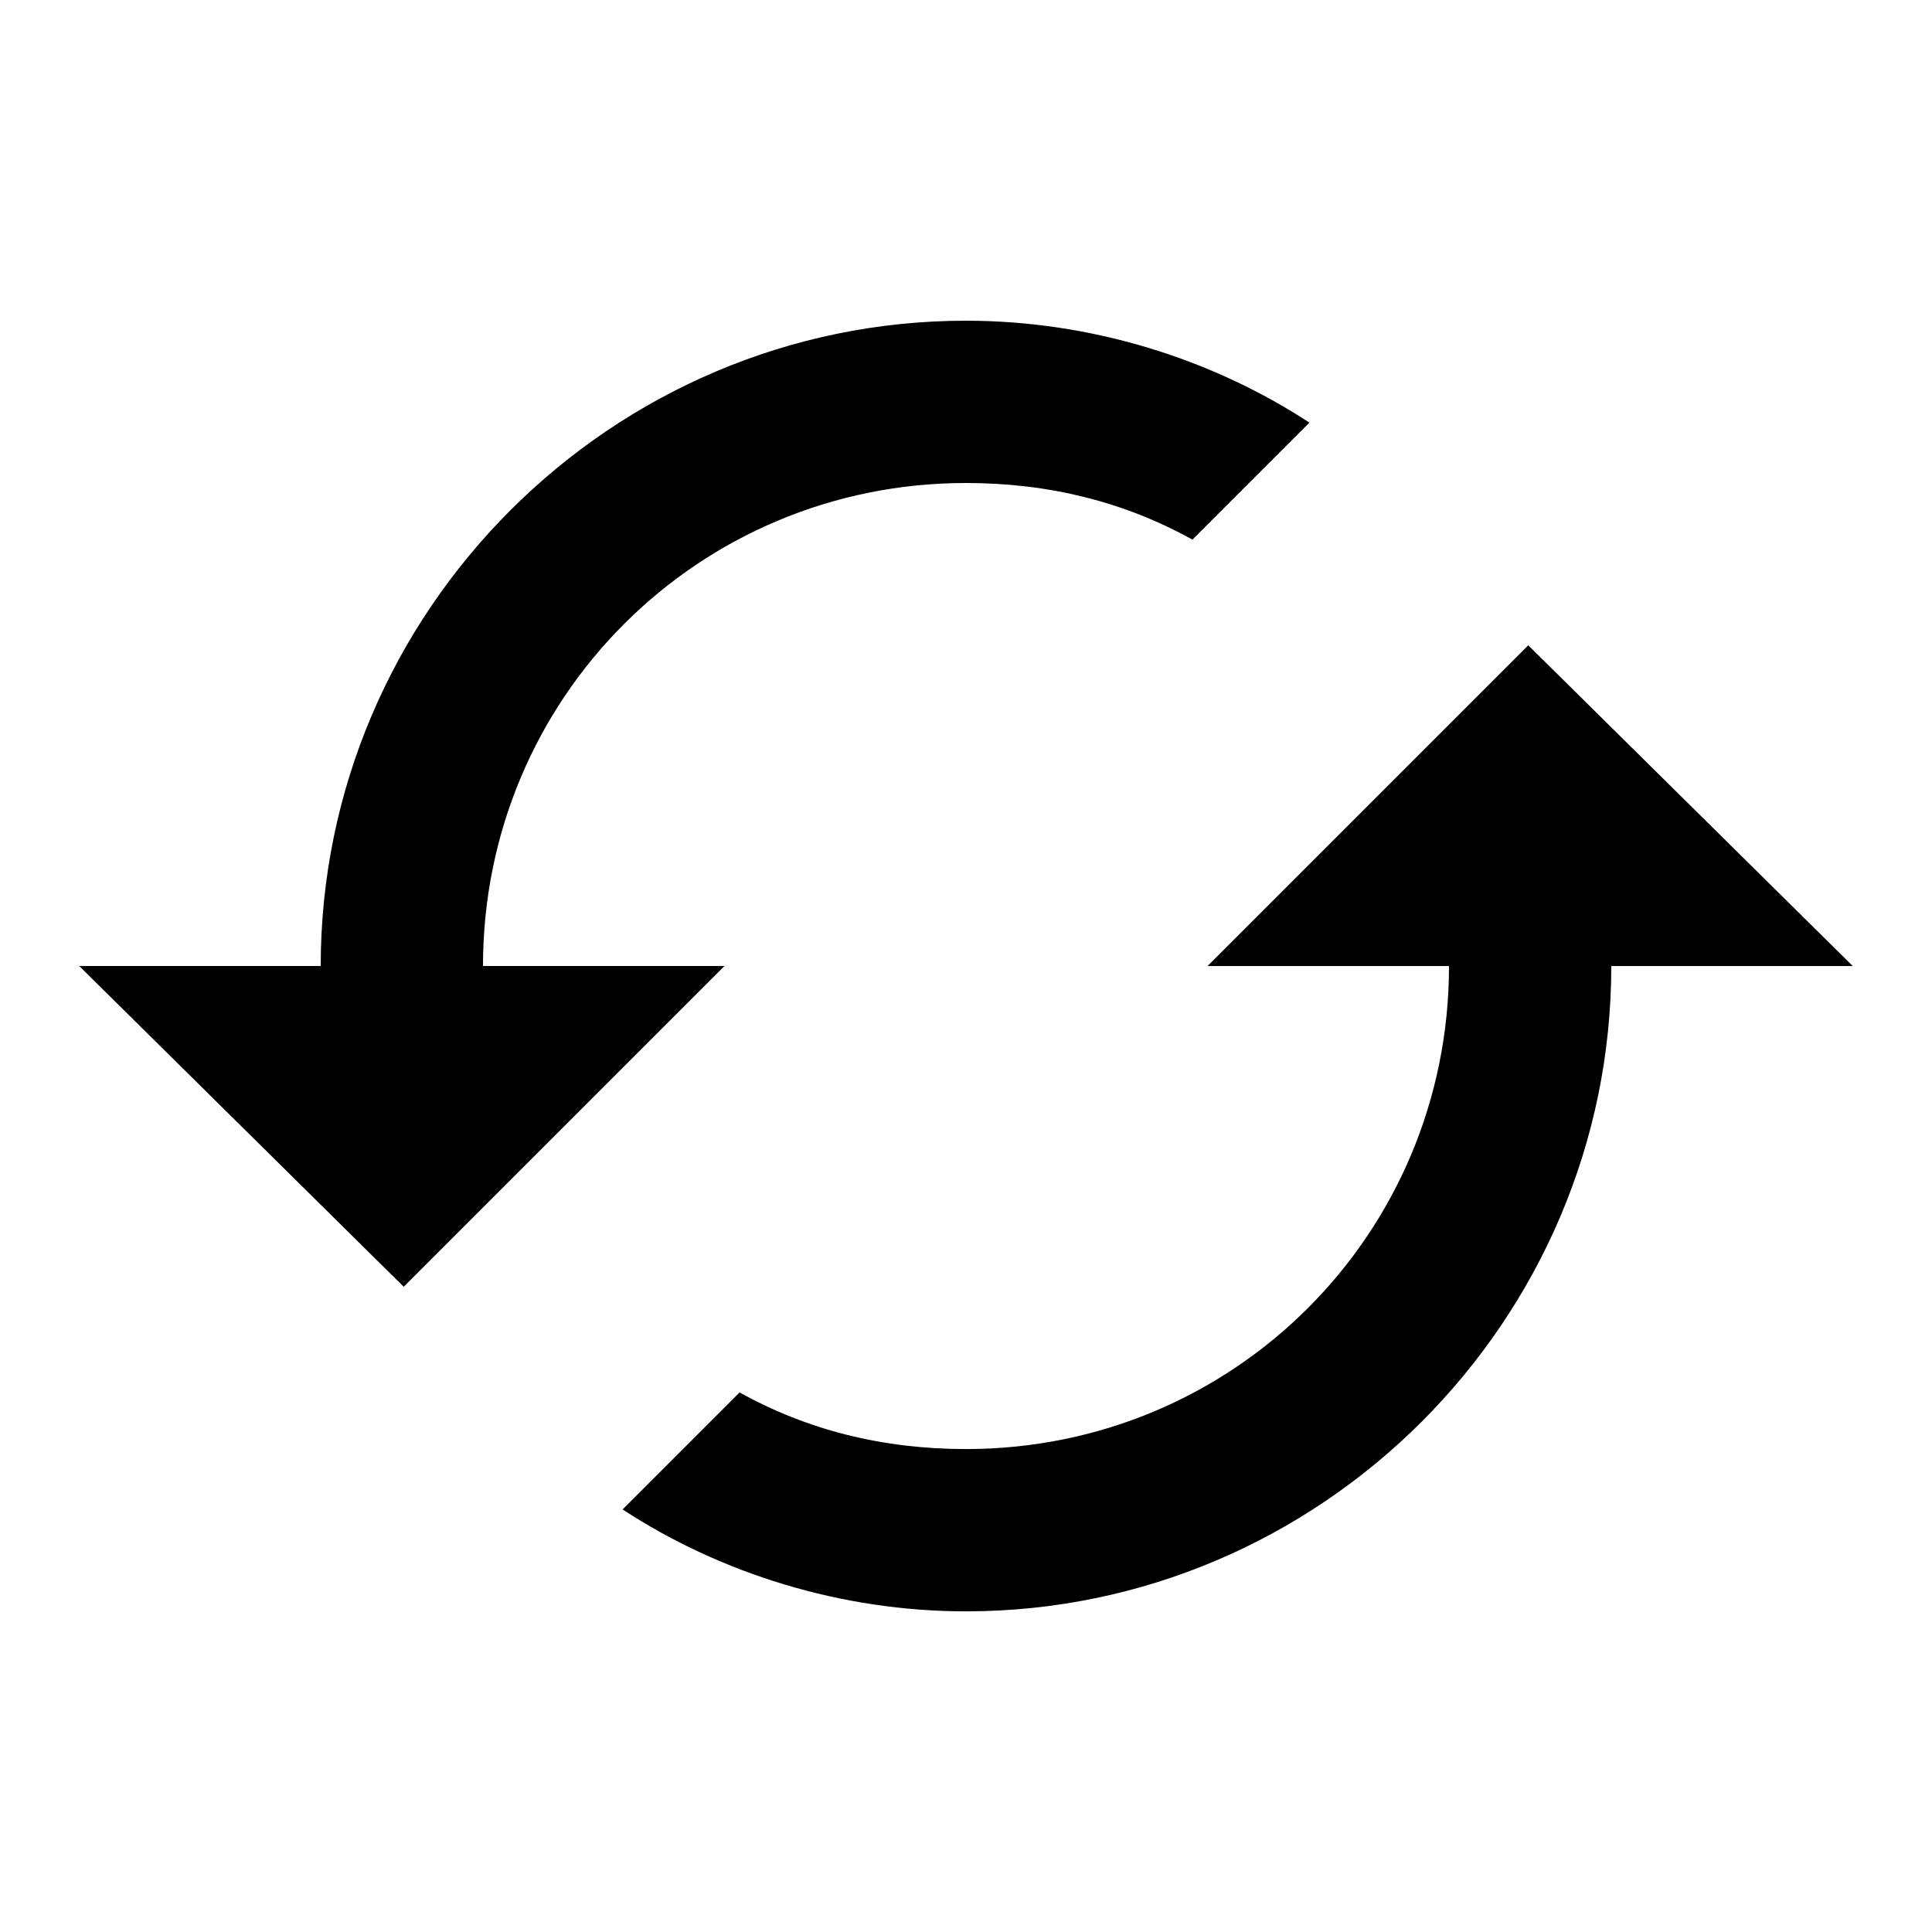 <?xml version="1.0" encoding="utf-8"?>
<!-- Generated by IcoMoon.io -->
<!DOCTYPE svg PUBLIC "-//W3C//DTD SVG 1.1//EN" "http://www.w3.org/Graphics/SVG/1.1/DTD/svg11.dtd">
<svg version="1.1" xmlns="http://www.w3.org/2000/svg" xmlns:xlink="http://www.w3.org/1999/xlink" width="32" height="32" viewBox="0 0 32 32">
<path d="M8 16h4l-5.313 5.313-5.375-5.313h4c0-5.875 4.813-10.688 10.688-10.688 2.063 0 4.063 0.625 5.688 1.688l-1.938 1.938c-1.125-0.625-2.375-0.938-3.75-0.938-4.438 0-8 3.563-8 8zM25.313 10.688l5.375 5.313h-4c0 5.875-4.813 10.688-10.688 10.688-2.063 0-4.063-0.625-5.688-1.688l1.938-1.938c1.125 0.625 2.375 0.938 3.75 0.938 4.438 0 8-3.563 8-8h-4z"></path>
</svg>
